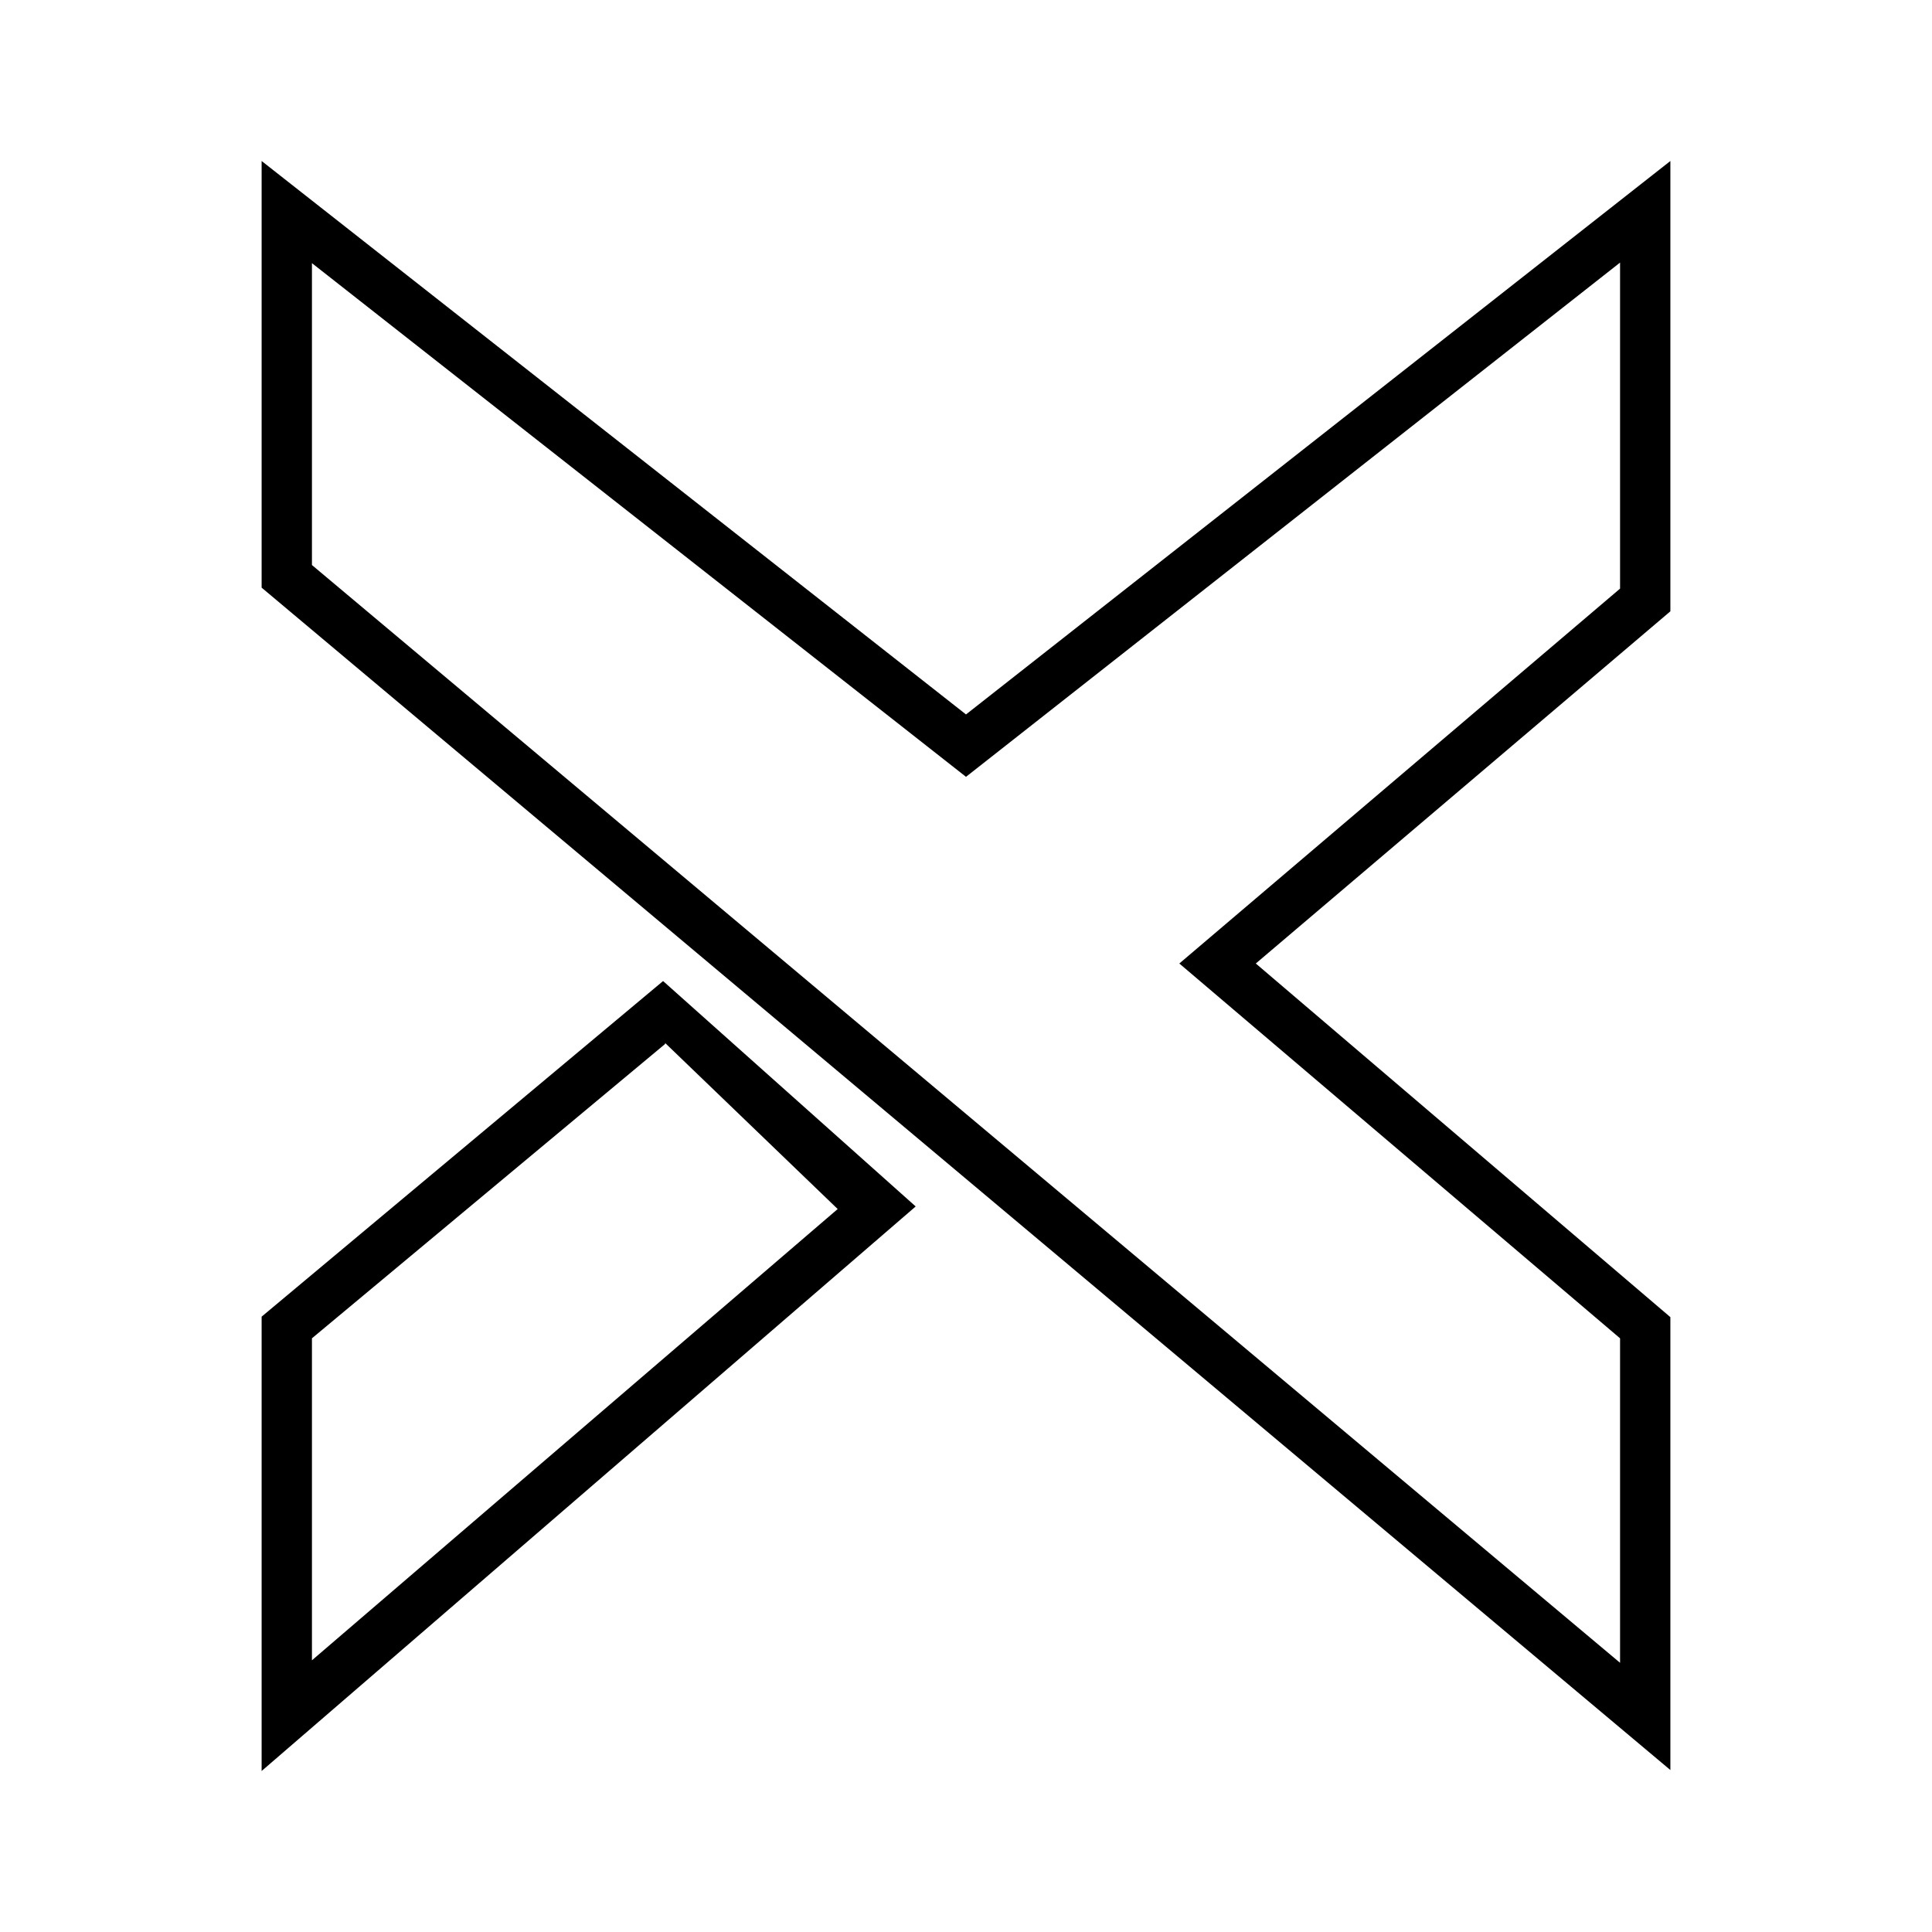 <svg xmlns="http://www.w3.org/2000/svg" xmlns:xlink="http://www.w3.org/1999/xlink" width="24" height="24" viewBox="0 0 24 24"><path fill="currentColor" d="M3.25 2L12 8.875L20.75 2v5.594l-5.15 4.375l5.15 4.393v5.626L3.25 7.3zm.625 1.269v3.75l16.25 13.637v-4.031l-5.475-4.656l5.475-4.657v-4.05L12 9.65zm4.362 8.918l3.138 2.8L3.25 22v-5.644zm.025.782l-4.387 3.656v4l6.531-5.606l-2.144-2.063z"/></svg>